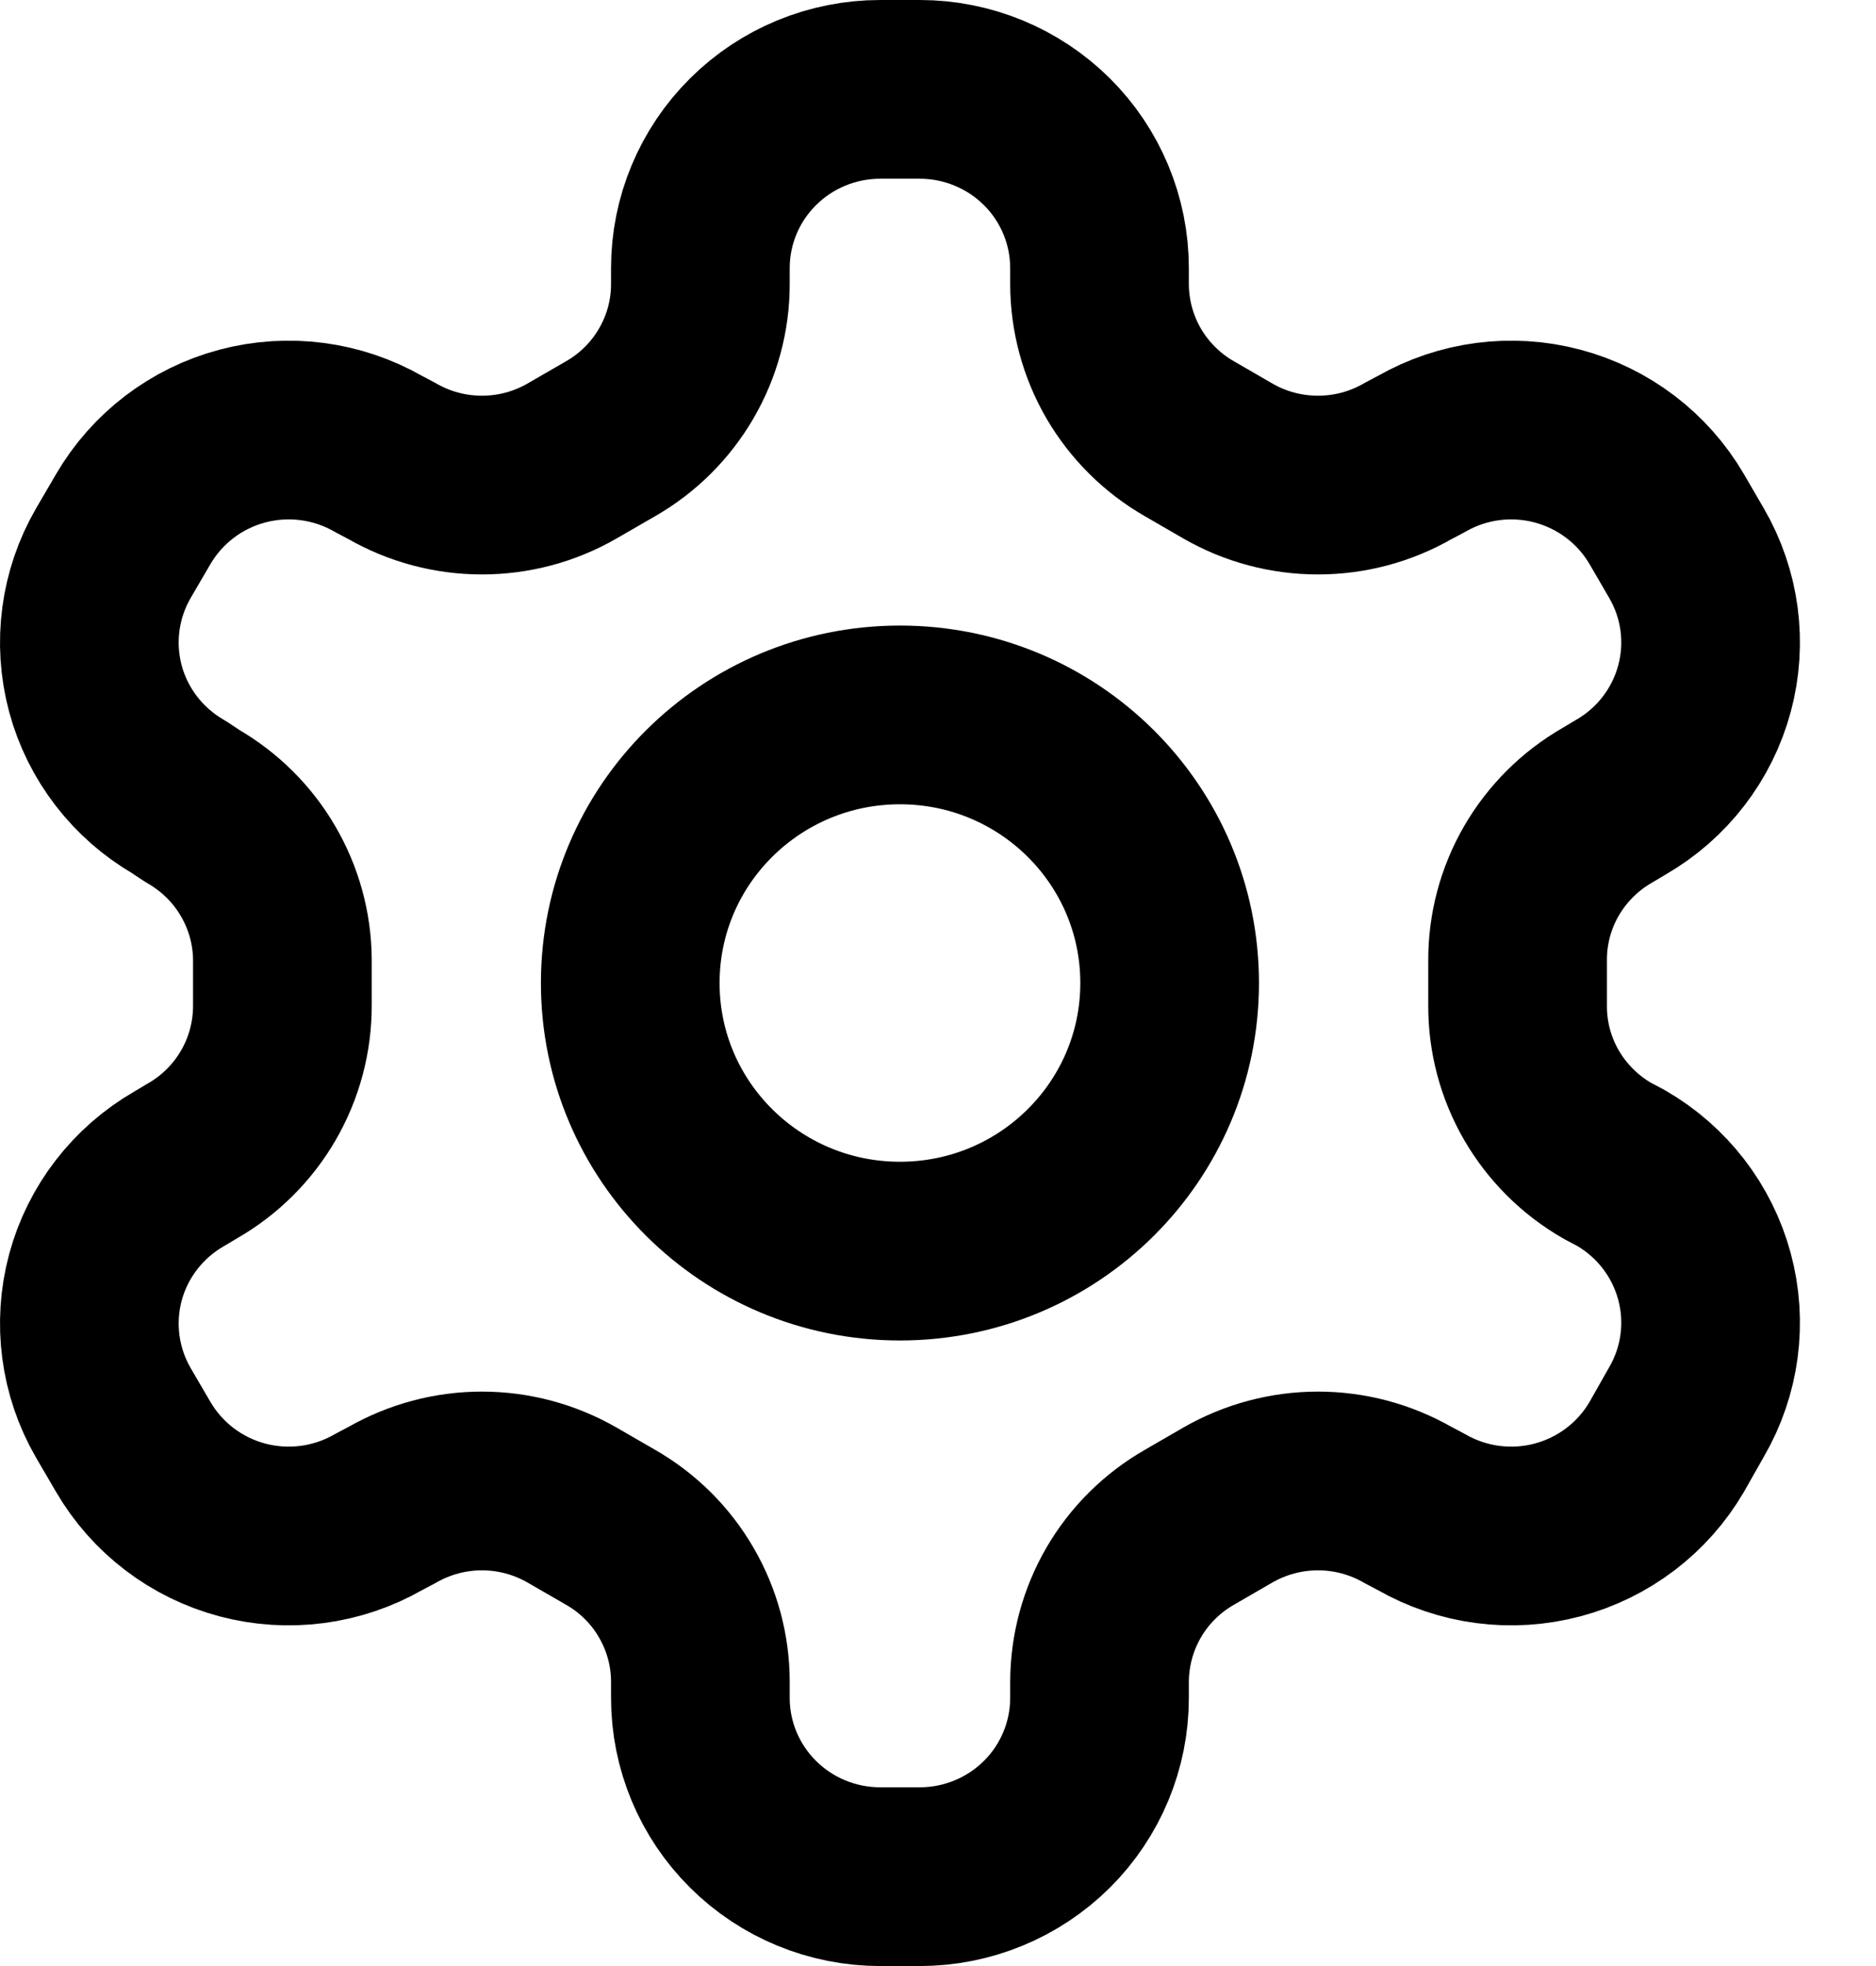 <svg width="21" height="22" viewBox="0 0 21 22" fill="none" xmlns="http://www.w3.org/2000/svg">
<path d="M10.296 1H9.853C9.319 1 8.807 1.211 8.43 1.586C8.052 1.961 7.84 2.47 7.84 3V3.18C7.84 3.531 7.747 3.875 7.57 4.179C7.394 4.482 7.14 4.735 6.834 4.91L6.401 5.16C6.095 5.336 5.748 5.428 5.395 5.428C5.042 5.428 4.695 5.336 4.389 5.16L4.238 5.08C3.776 4.815 3.227 4.743 2.712 4.88C2.197 5.017 1.758 5.352 1.491 5.81L1.269 6.19C1.003 6.649 0.931 7.194 1.068 7.706C1.206 8.218 1.543 8.654 2.004 8.92L2.155 9.02C2.459 9.195 2.712 9.445 2.888 9.747C3.065 10.049 3.159 10.391 3.161 10.74V11.25C3.162 11.602 3.07 11.949 2.893 12.255C2.717 12.56 2.462 12.814 2.155 12.99L2.004 13.08C1.543 13.346 1.206 13.782 1.068 14.294C0.931 14.806 1.003 15.351 1.269 15.81L1.491 16.19C1.758 16.648 2.197 16.983 2.712 17.12C3.227 17.257 3.776 17.185 4.238 16.92L4.389 16.84C4.695 16.665 5.042 16.572 5.395 16.572C5.748 16.572 6.095 16.665 6.401 16.84L6.834 17.09C7.14 17.265 7.394 17.517 7.57 17.821C7.747 18.125 7.84 18.469 7.84 18.82V19C7.84 19.53 8.052 20.039 8.43 20.414C8.807 20.789 9.319 21 9.853 21H10.296C10.829 21 11.341 20.789 11.719 20.414C12.096 20.039 12.308 19.53 12.308 19V18.82C12.309 18.469 12.402 18.125 12.578 17.821C12.755 17.517 13.009 17.265 13.315 17.09L13.747 16.84C14.053 16.665 14.4 16.572 14.754 16.572C15.107 16.572 15.454 16.665 15.76 16.84L15.911 16.92C16.373 17.185 16.921 17.257 17.436 17.12C17.951 16.983 18.391 16.648 18.658 16.19L18.879 15.8C19.146 15.341 19.218 14.796 19.08 14.284C18.942 13.772 18.606 13.336 18.145 13.07L17.994 12.99C17.687 12.814 17.432 12.56 17.255 12.255C17.078 11.949 16.986 11.602 16.988 11.25V10.75C16.986 10.398 17.078 10.051 17.255 9.745C17.432 9.44 17.687 9.186 17.994 9.01L18.145 8.92C18.606 8.654 18.942 8.218 19.08 7.706C19.218 7.194 19.146 6.649 18.879 6.19L18.658 5.81C18.391 5.352 17.951 5.017 17.436 4.88C16.921 4.743 16.373 4.815 15.911 5.08L15.76 5.16C15.454 5.336 15.107 5.428 14.754 5.428C14.4 5.428 14.053 5.336 13.747 5.16L13.315 4.91C13.009 4.735 12.755 4.482 12.578 4.179C12.402 3.875 12.309 3.531 12.308 3.18V3C12.308 2.47 12.096 1.961 11.719 1.586C11.341 1.211 10.829 1 10.296 1Z" stroke="black" stroke-width="2" stroke-linecap="round" stroke-linejoin="round"/>
<path d="M10.074 14C11.742 14 13.093 12.657 13.093 11C13.093 9.343 11.742 8 10.074 8C8.407 8 7.055 9.343 7.055 11C7.055 12.657 8.407 14 10.074 14Z" stroke="black" stroke-width="2" stroke-linecap="round" stroke-linejoin="round"/>
</svg>
